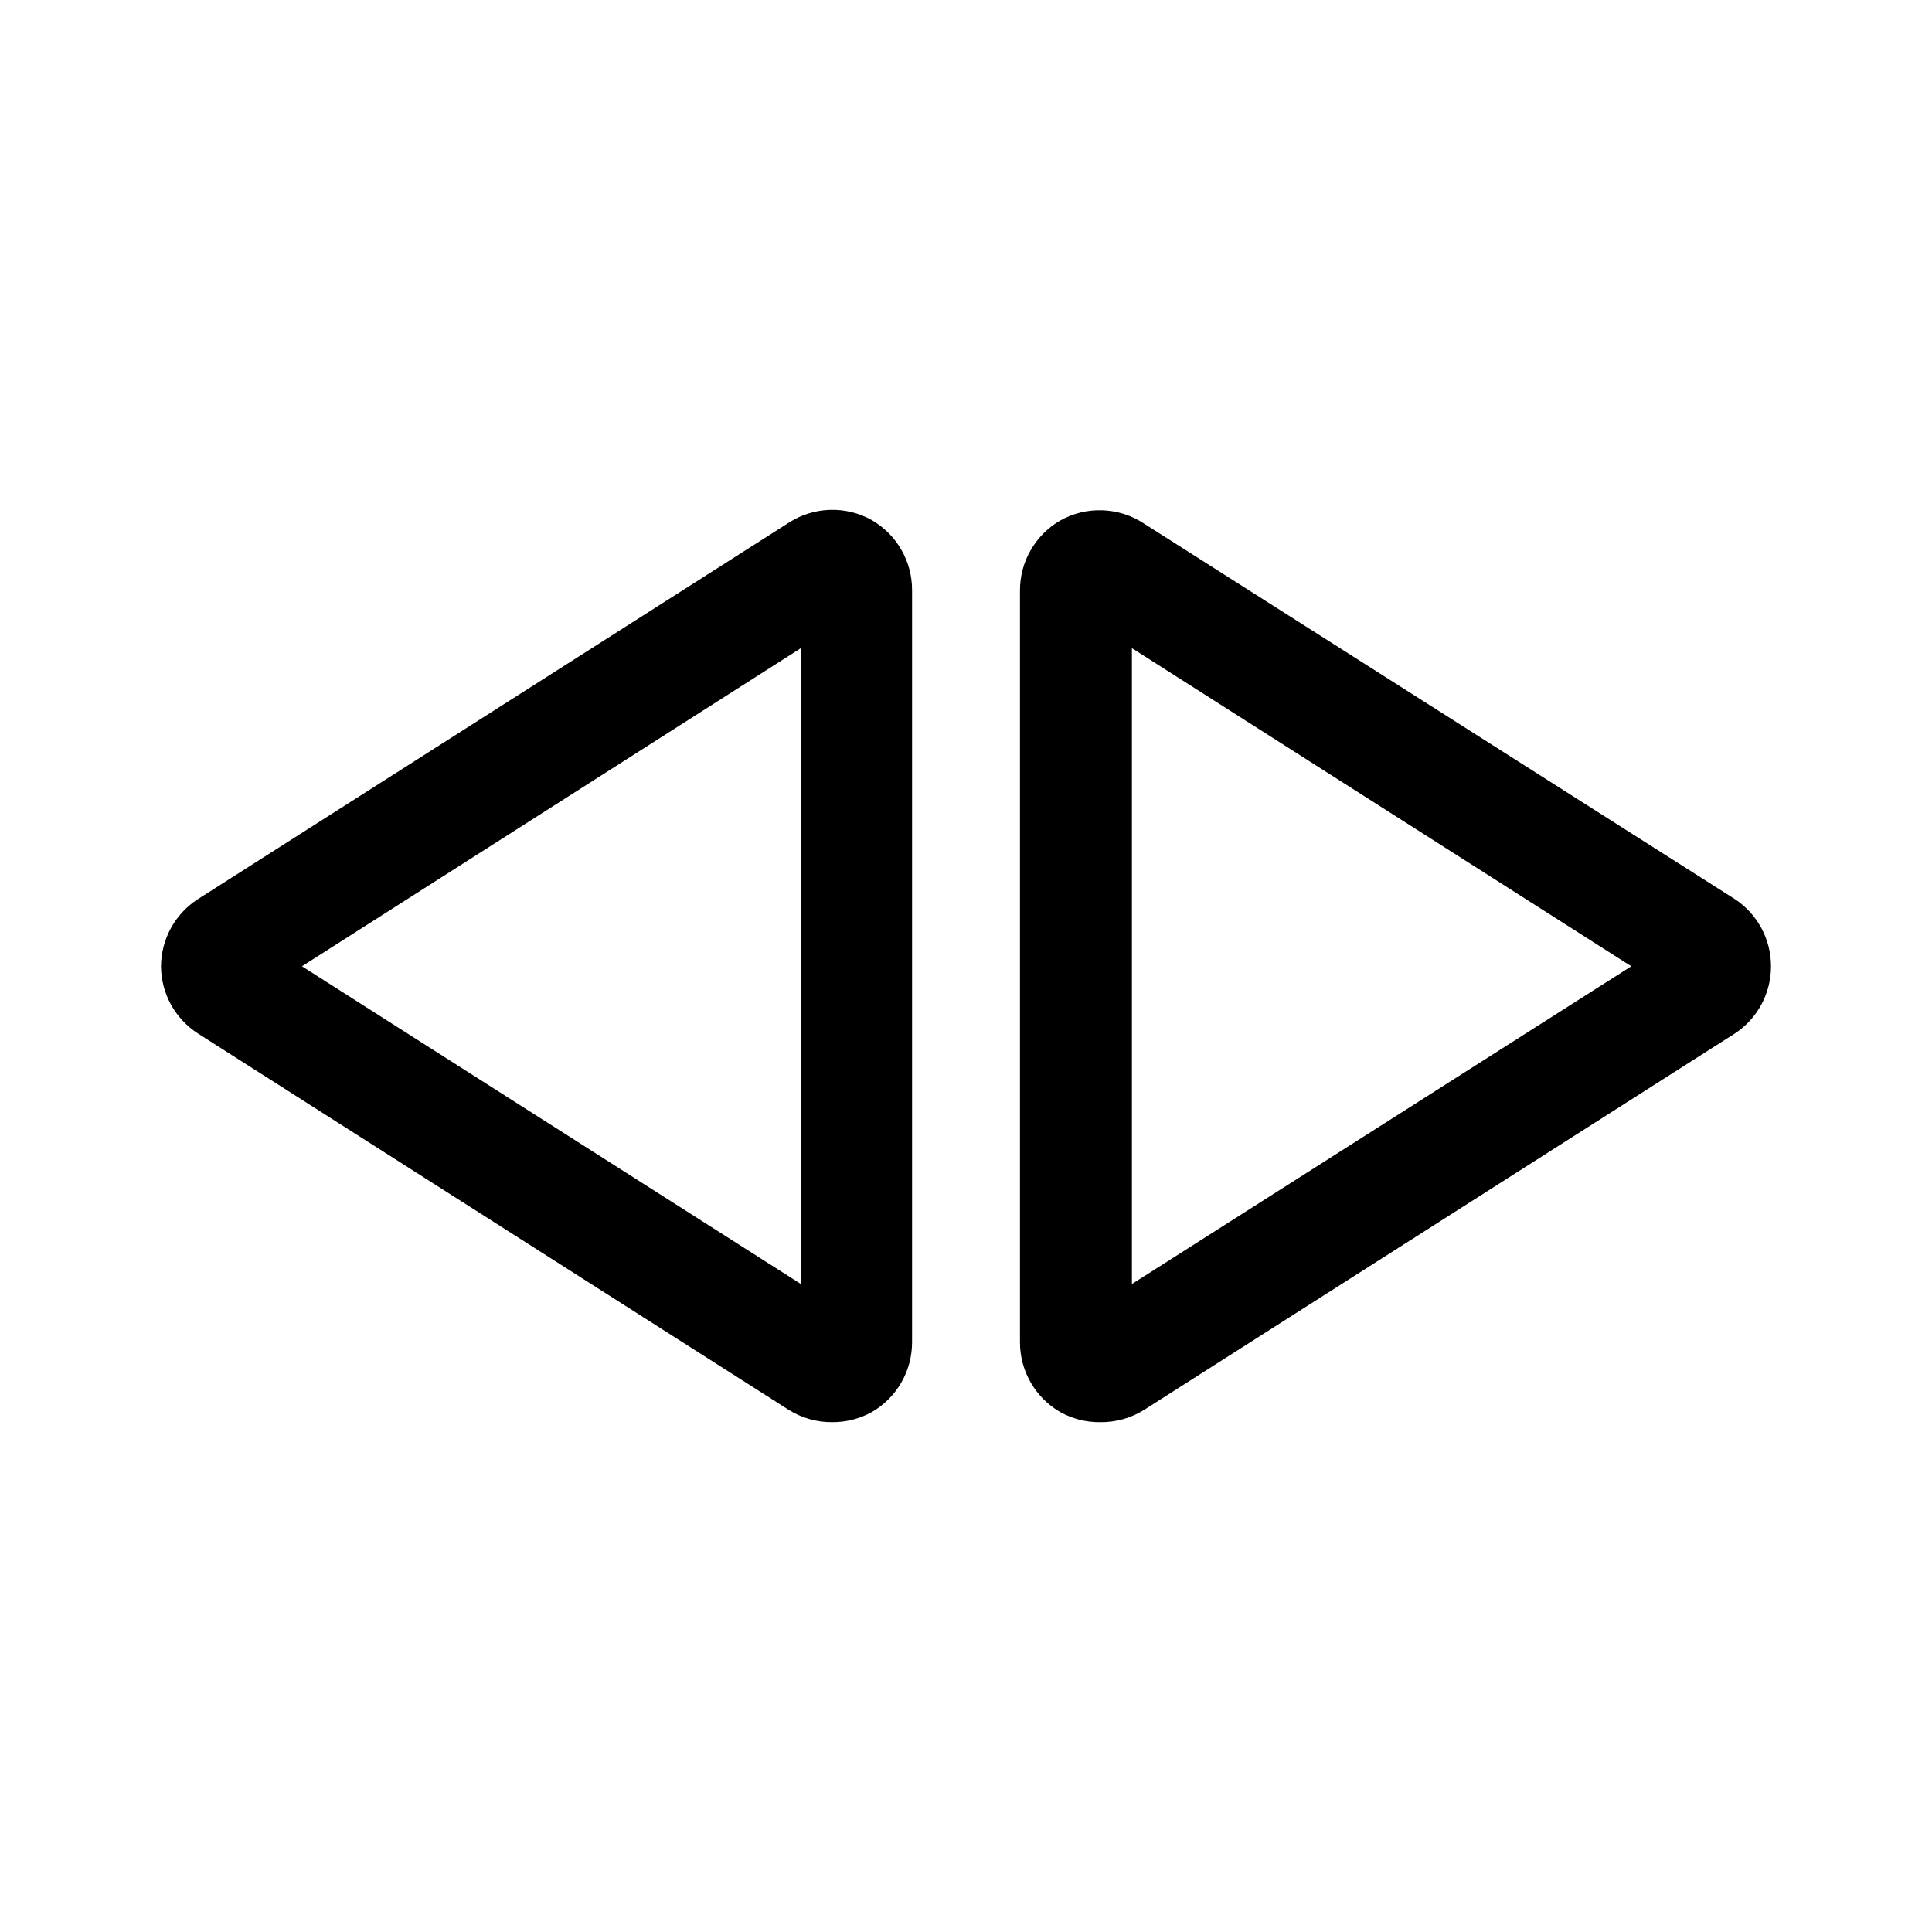 <svg width="48" height="48" viewBox="0 0 48 48" fill="none" xmlns="http://www.w3.org/2000/svg">
<path fill-rule="evenodd" clip-rule="evenodd" d="M19.588 35.023C19.914 35.229 20.293 35.337 20.678 35.333C21.021 35.335 21.359 35.249 21.659 35.083C21.963 34.908 22.215 34.655 22.391 34.352C22.567 34.048 22.659 33.703 22.66 33.352V14.663C22.661 14.31 22.569 13.963 22.393 13.658C22.218 13.352 21.964 13.098 21.659 12.922C21.34 12.743 20.979 12.655 20.614 12.668C20.249 12.68 19.894 12.792 19.588 12.992L4.92 22.337C4.64 22.516 4.409 22.763 4.248 23.055C4.088 23.347 4.002 23.674 4 24.007C4.002 24.34 4.088 24.668 4.248 24.96C4.409 25.251 4.64 25.498 4.92 25.678L19.588 35.023ZM19.898 31.901L7.502 24.007L19.898 16.103V31.901Z" fill="currentColor"/>
<path fill-rule="evenodd" clip-rule="evenodd" d="M26.341 35.083C26.647 35.252 26.992 35.339 27.342 35.333C27.728 35.337 28.107 35.229 28.433 35.023L43.1 25.678C43.377 25.496 43.604 25.248 43.761 24.956C43.918 24.665 44 24.339 44 24.007C44 23.676 43.918 23.35 43.761 23.058C43.604 22.767 43.377 22.519 43.1 22.337L28.413 13.002C28.107 12.802 27.752 12.69 27.387 12.678C27.022 12.665 26.66 12.753 26.341 12.932C26.036 13.108 25.783 13.362 25.607 13.668C25.431 13.973 25.34 14.32 25.341 14.673V33.352C25.341 33.703 25.434 34.048 25.61 34.352C25.785 34.655 26.038 34.908 26.341 35.083ZM28.122 31.901V16.103L40.529 24.007L28.122 31.901Z" fill="currentColor"/>
</svg>
